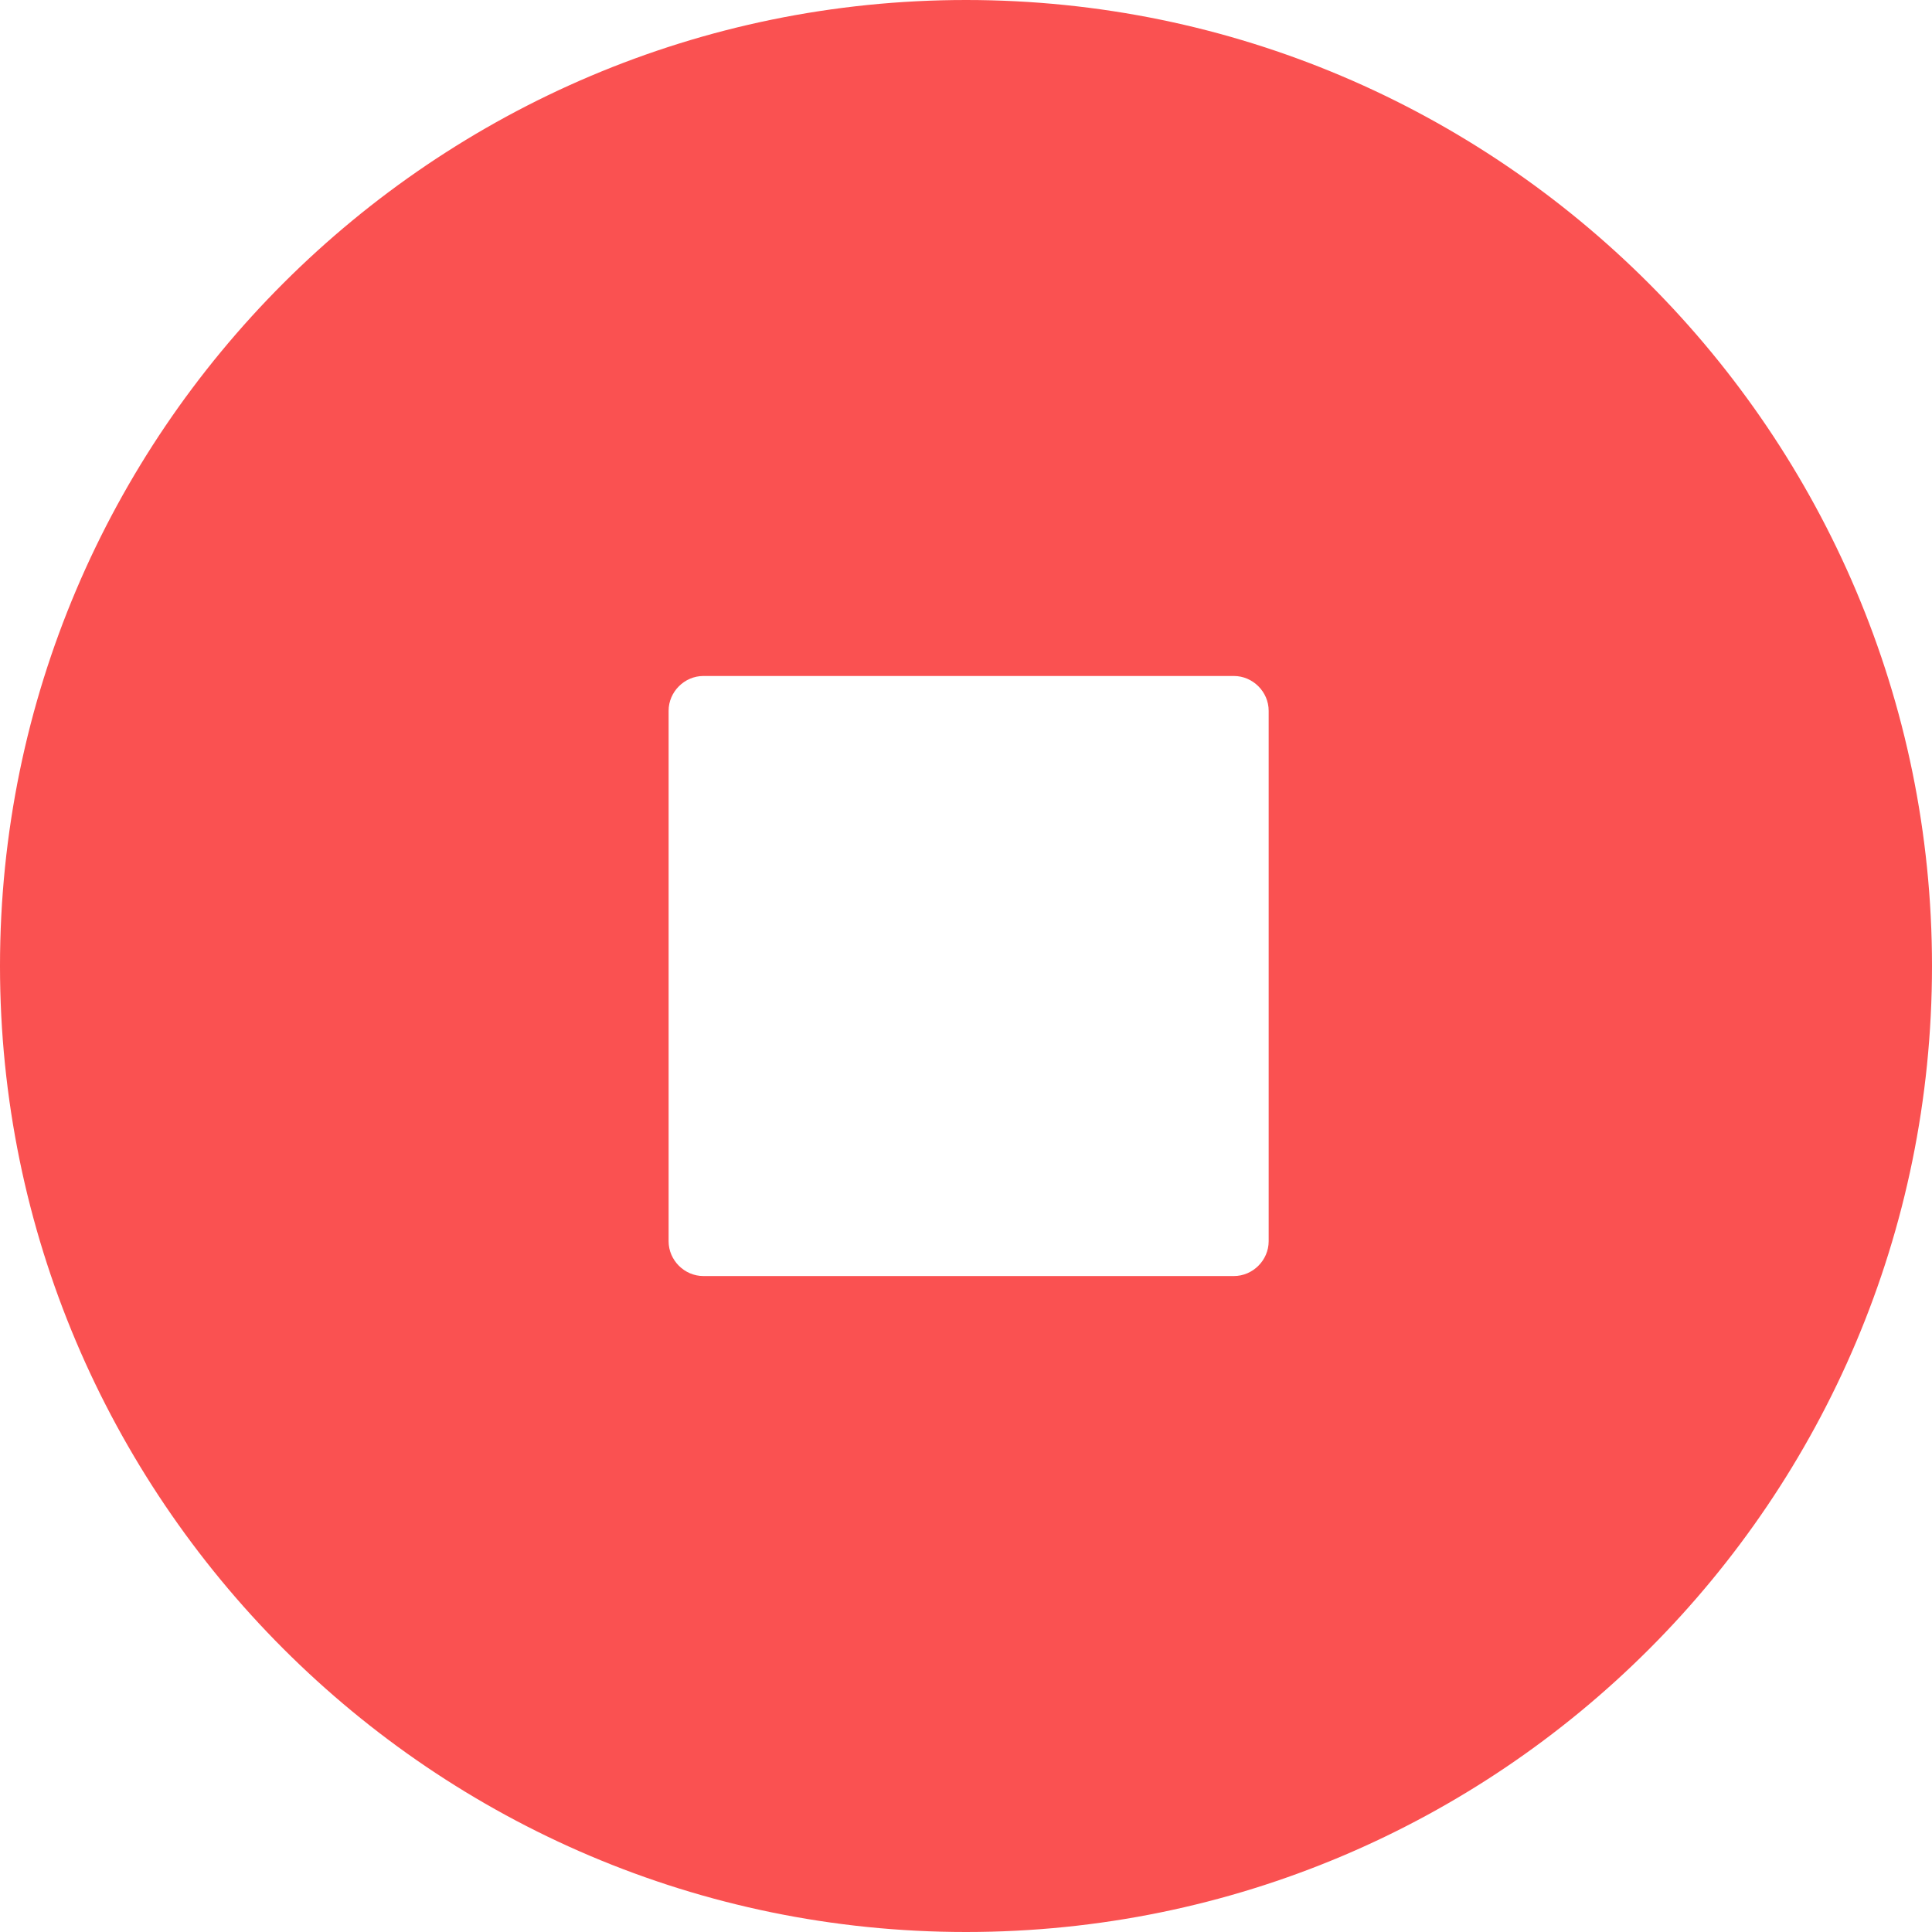 <svg xmlns="http://www.w3.org/2000/svg" xmlns:xlink="http://www.w3.org/1999/xlink" width="18.32" height="18.32" viewBox="0 0 18.32 18.32" fill="none"><path id="路径 1" fill-rule="evenodd" style="fill:#FA5151" opacity="1" d="M9.16,0c5.06,0 9.16,4.12 9.16,9.16c0,5.06 -4.1,9.16 -9.16,9.16c-5.06,0 -9.16,-4.12 -9.16,-9.16c0,-5.06 4.12,-9.16 9.16,-9.16zM12.03,11.77v-5.03c0,-0.18 -0.15,-0.33 -0.33,-0.33h-5.03c-0.18,0 -0.33,0.15 -0.33,0.33v5.03c0,0.18 0.15,0.33 0.33,0.33h5.03c0.18,0 0.33,-0.15 0.33,-0.33z"></path></svg>